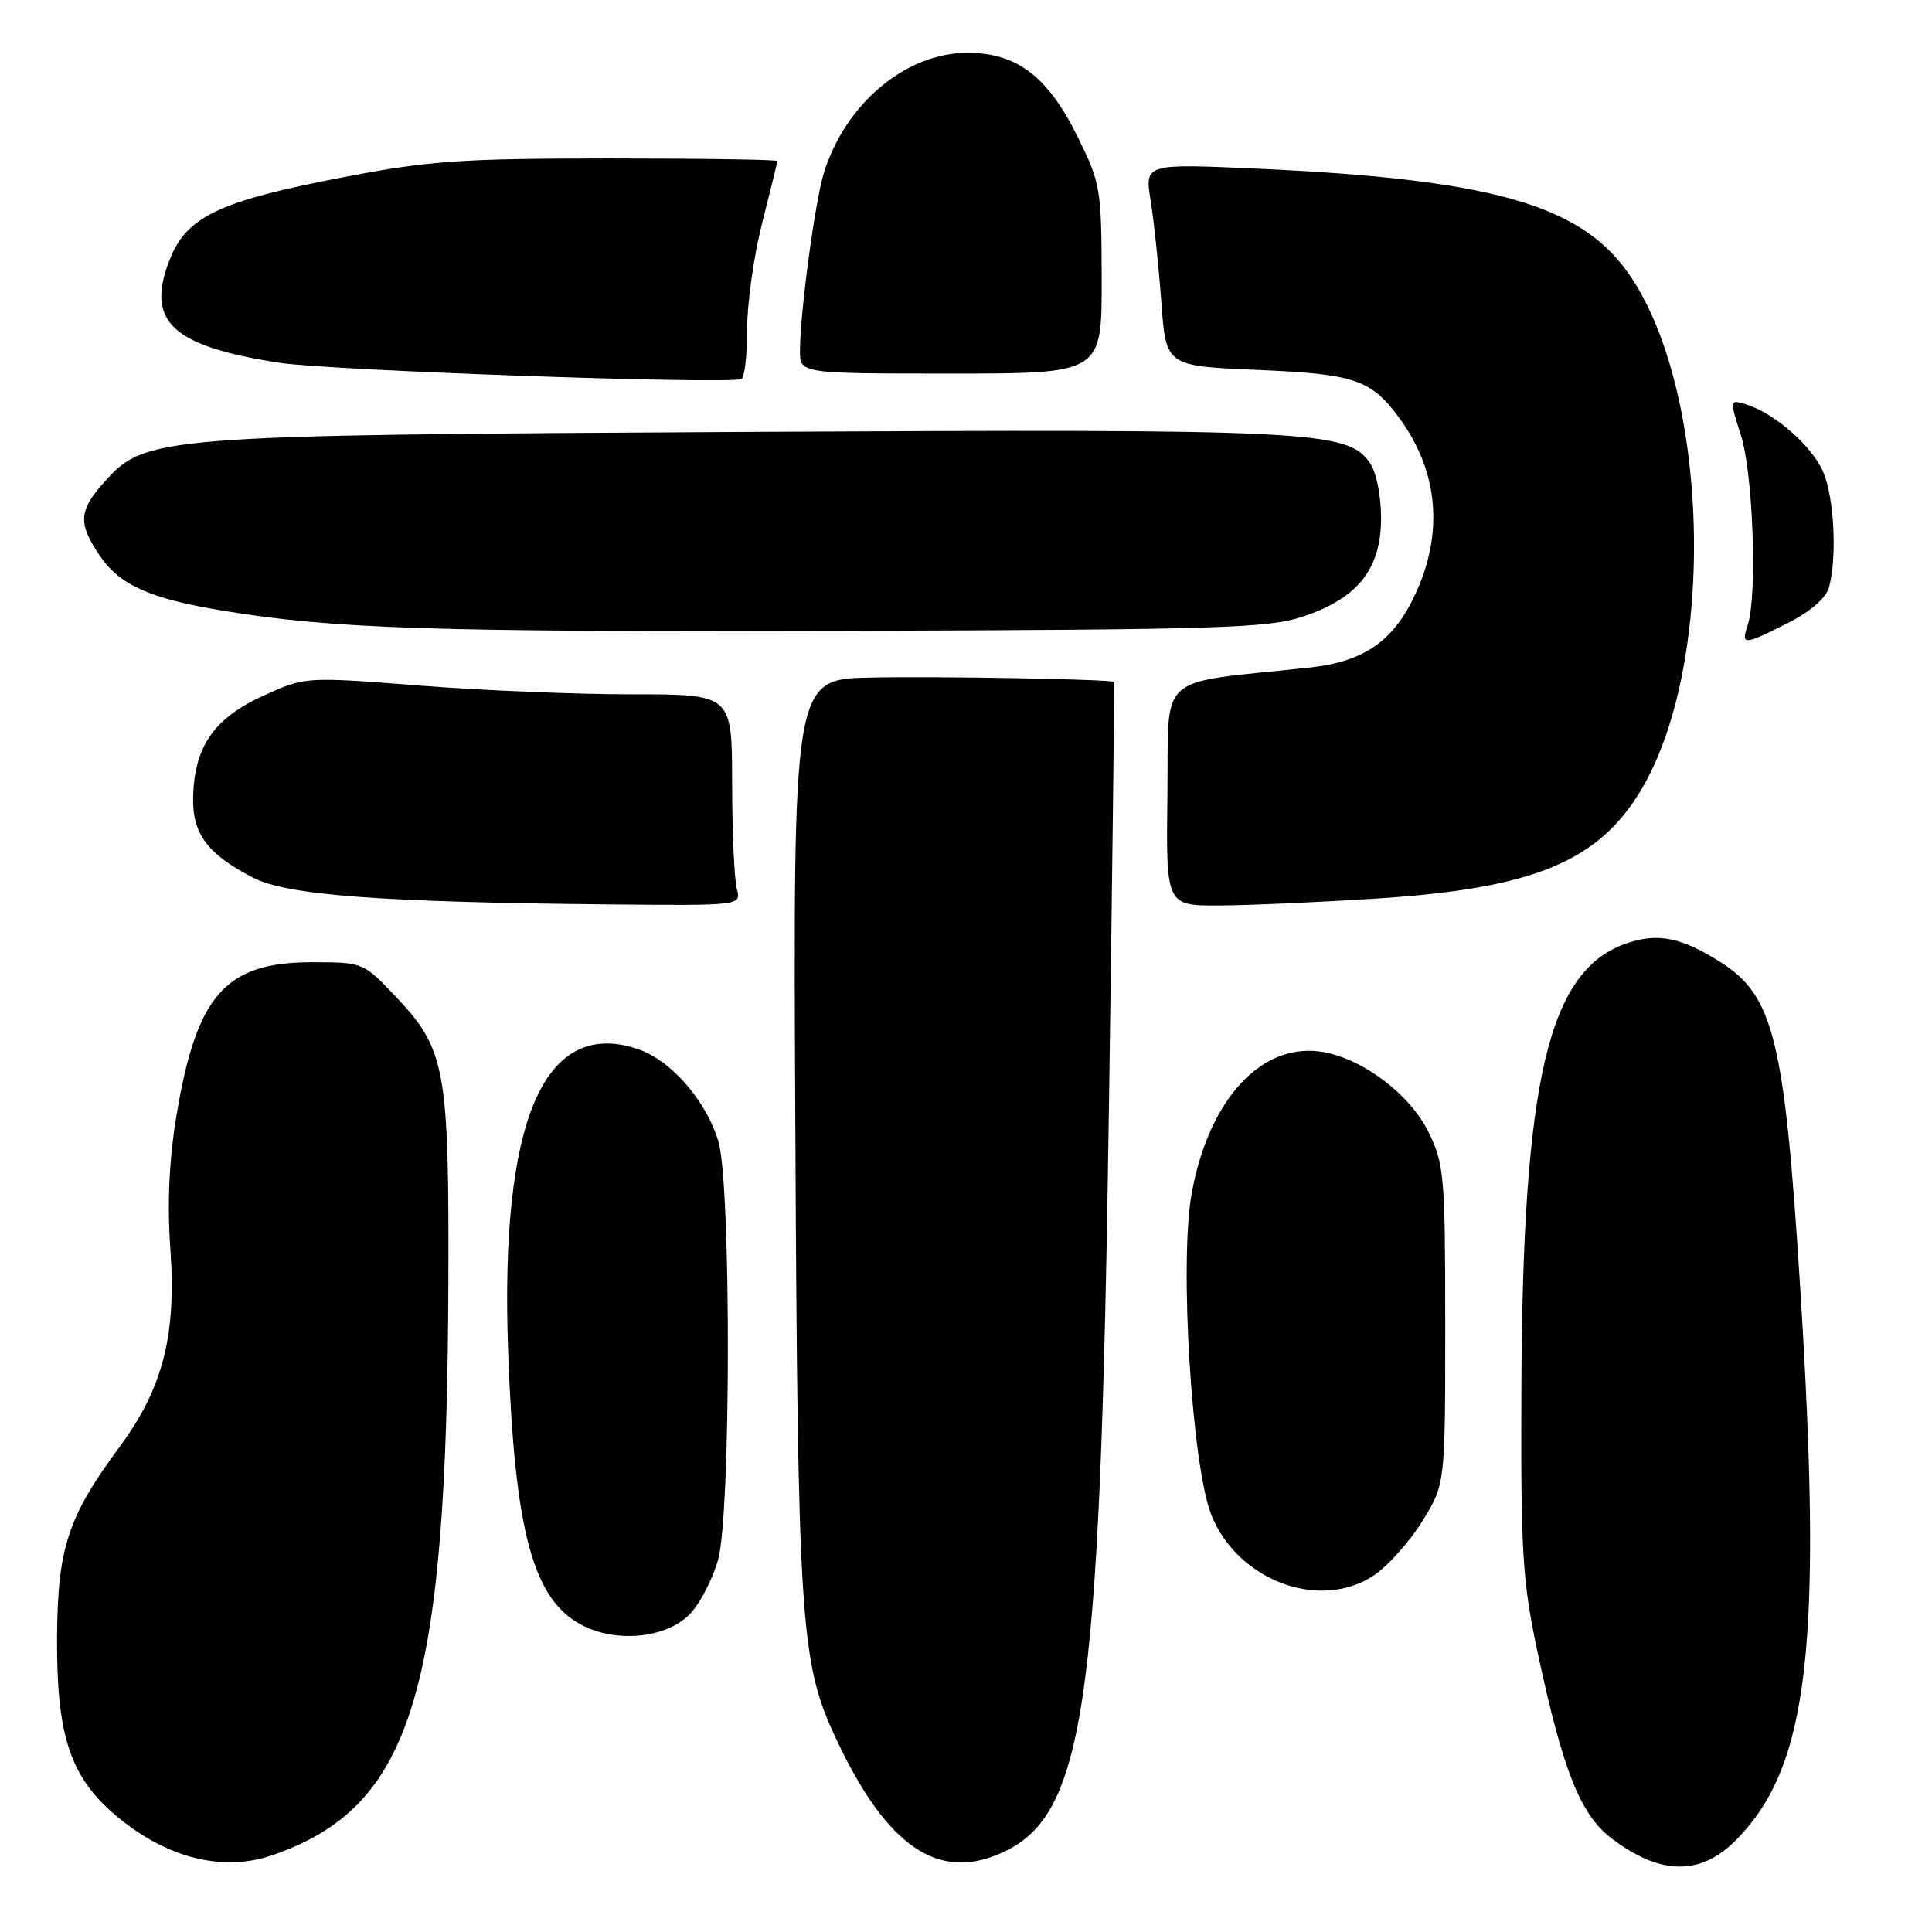 <?xml version="1.0" encoding="UTF-8" standalone="no"?>
<!DOCTYPE svg PUBLIC "-//W3C//DTD SVG 1.1//EN" "http://www.w3.org/Graphics/SVG/1.1/DTD/svg11.dtd" >
<svg xmlns="http://www.w3.org/2000/svg" xmlns:xlink="http://www.w3.org/1999/xlink" version="1.1" viewBox="0 0 256 256">
 <g >
 <path fill="currentColor"
d=" M 229.95 243.90 C 239.68 234.16 241.54 218.25 238.53 170.50 C 236.45 137.70 235.04 131.94 227.93 127.46 C 222.84 124.24 219.74 123.60 215.72 124.93 C 205.16 128.41 201.74 142.83 201.59 184.50 C 201.51 206.15 201.73 209.58 203.86 219.50 C 207.12 234.67 209.44 240.47 213.51 243.57 C 219.93 248.47 225.27 248.58 229.95 243.90 Z  M 36.10 245.82 C 54.61 239.42 59.22 224.43 59.41 170.00 C 59.51 141.66 59.03 139.03 52.49 132.11 C 48.14 127.51 48.12 127.50 41.32 127.50 C 29.86 127.50 26.04 131.83 23.38 147.84 C 22.41 153.66 22.14 159.49 22.58 165.62 C 23.37 176.96 21.58 183.94 15.89 191.65 C 8.98 201.00 7.63 205.10 7.56 217.00 C 7.49 229.88 9.27 235.37 15.21 240.45 C 21.90 246.17 29.46 248.12 36.10 245.82 Z  M 131.68 245.94 C 143.78 241.37 145.78 228.20 146.96 145.50 C 147.39 115.25 147.69 90.44 147.62 90.36 C 147.30 90.00 124.33 89.59 115.29 89.78 C 105.08 90.00 105.08 90.00 105.39 150.25 C 105.70 214.08 106.09 220.15 110.46 229.69 C 116.97 243.91 123.60 248.99 131.68 245.94 Z  M 91.68 213.58 C 92.92 212.14 94.48 209.06 95.14 206.73 C 96.86 200.74 96.89 156.96 95.19 151.24 C 93.56 145.80 88.87 140.44 84.45 138.98 C 72.06 134.89 66.23 148.50 67.33 179.00 C 68.19 203.05 70.63 212.03 77.19 215.38 C 81.97 217.82 88.77 216.97 91.68 213.58 Z  M 182.07 208.73 C 183.92 207.48 186.80 204.26 188.47 201.56 C 191.50 196.65 191.50 196.65 191.50 175.58 C 191.50 155.82 191.36 154.22 189.28 149.99 C 186.85 145.07 180.78 140.42 175.48 139.43 C 167.31 137.90 160.16 145.54 157.89 158.23 C 156.26 167.37 157.92 194.27 160.52 200.76 C 164.01 209.47 174.96 213.52 182.07 208.73 Z  M 97.63 117.75 C 97.30 116.51 97.02 110.21 97.01 103.75 C 97.00 92.00 97.00 92.00 83.75 92.00 C 76.46 92.01 63.73 91.48 55.46 90.83 C 40.42 89.66 40.42 89.66 34.78 92.24 C 28.33 95.20 25.74 98.97 25.59 105.64 C 25.48 110.48 27.48 113.17 33.50 116.28 C 38.02 118.63 50.36 119.55 80.87 119.84 C 98.23 120.00 98.23 120.00 97.63 117.75 Z  M 182.58 119.05 C 203.30 117.71 211.92 114.12 217.58 104.46 C 227.59 87.37 226.50 50.95 215.52 35.86 C 209.08 27.02 197.18 23.73 166.59 22.35 C 151.68 21.68 151.68 21.68 152.47 26.59 C 152.90 29.29 153.54 35.33 153.88 40.00 C 154.50 48.50 154.50 48.50 166.50 49.01 C 179.49 49.56 181.61 50.27 185.32 55.26 C 190.58 62.34 191.35 70.55 187.54 78.73 C 184.65 84.96 180.73 87.68 173.57 88.45 C 152.86 90.67 154.90 88.86 154.69 105.25 C 154.50 120.00 154.50 120.00 161.50 119.98 C 165.35 119.97 174.83 119.55 182.58 119.05 Z  M 236.90 82.55 C 239.93 81.02 241.97 79.24 242.36 77.80 C 243.43 73.79 243.05 66.05 241.61 62.60 C 240.17 59.15 235.13 54.73 231.34 53.58 C 229.19 52.92 229.18 52.95 230.69 57.71 C 232.29 62.74 232.87 78.83 231.60 82.75 C 230.68 85.56 230.97 85.55 236.90 82.55 Z  M 172.67 81.69 C 179.93 79.27 183.00 75.39 183.00 68.65 C 183.00 65.63 182.37 62.54 181.49 61.29 C 178.53 57.07 173.75 56.83 99.00 57.23 C 20.53 57.66 19.29 57.75 13.76 63.94 C 10.41 67.69 10.32 69.38 13.25 73.67 C 15.89 77.54 19.89 79.33 29.50 80.91 C 44.14 83.33 57.14 83.75 111.50 83.59 C 161.58 83.44 168.05 83.24 172.67 81.69 Z  M 99.00 43.60 C 99.00 40.15 99.90 33.80 101.00 29.50 C 102.10 25.20 103.00 21.53 103.00 21.34 C 103.00 21.15 92.97 21.00 80.71 21.00 C 61.16 21.00 56.84 21.30 45.60 23.46 C 28.90 26.67 24.66 28.70 22.41 34.59 C 19.33 42.65 22.81 45.87 37.00 48.07 C 43.66 49.10 96.58 50.96 98.25 50.22 C 98.66 50.03 99.00 47.06 99.00 43.60 Z  M 145.98 37.00 C 145.95 24.95 145.84 24.27 142.73 18.00 C 138.80 10.09 134.72 7.00 128.19 7.00 C 120.01 7.00 111.98 13.75 109.14 23.00 C 107.98 26.79 106.00 41.58 106.00 46.47 C 106.00 49.50 106.00 49.50 126.00 49.50 C 146.00 49.50 146.00 49.50 145.98 37.00 Z "/>
</g>
</svg>